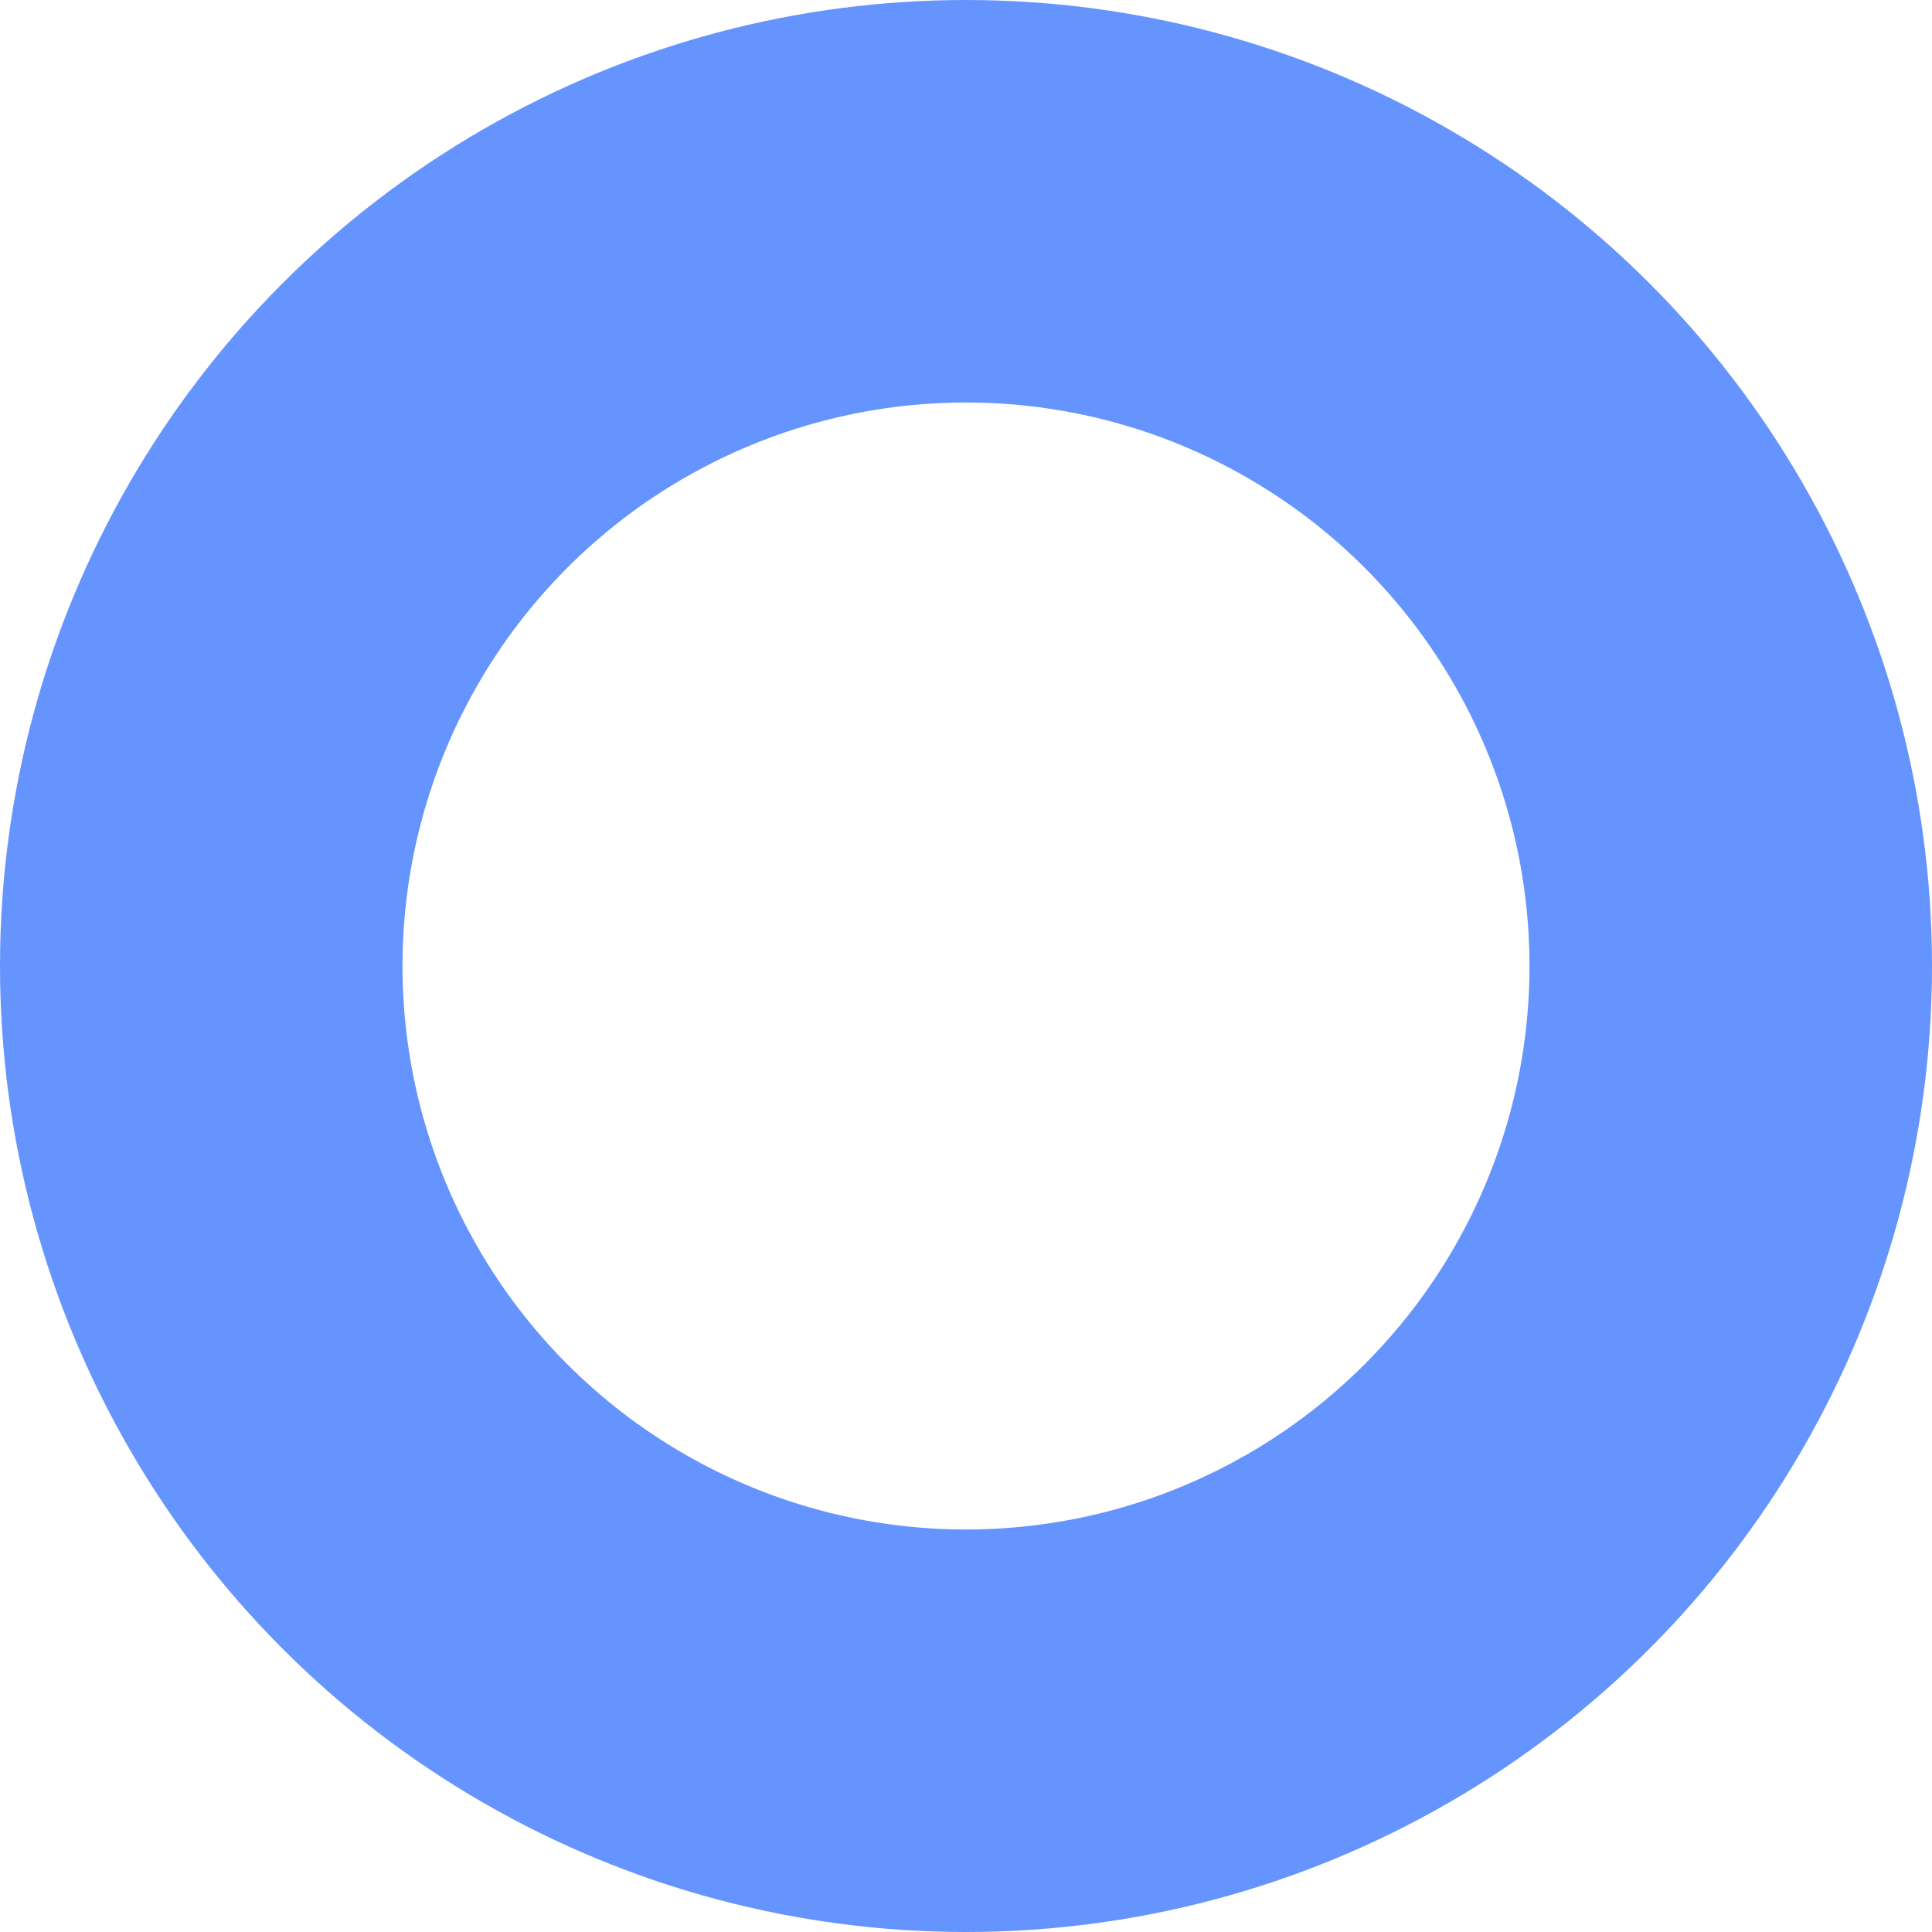 <svg xmlns="http://www.w3.org/2000/svg" width="24" height="24" viewBox="0 0 24 24">
  <g id="타원_46" data-name="타원 46" fill="none" stroke="#6594ff" stroke-width="5">
    <circle cx="12" cy="12" r="12" stroke="none"/>
    <circle cx="12" cy="12" r="9.5" fill="none"/>
  </g>
</svg>
